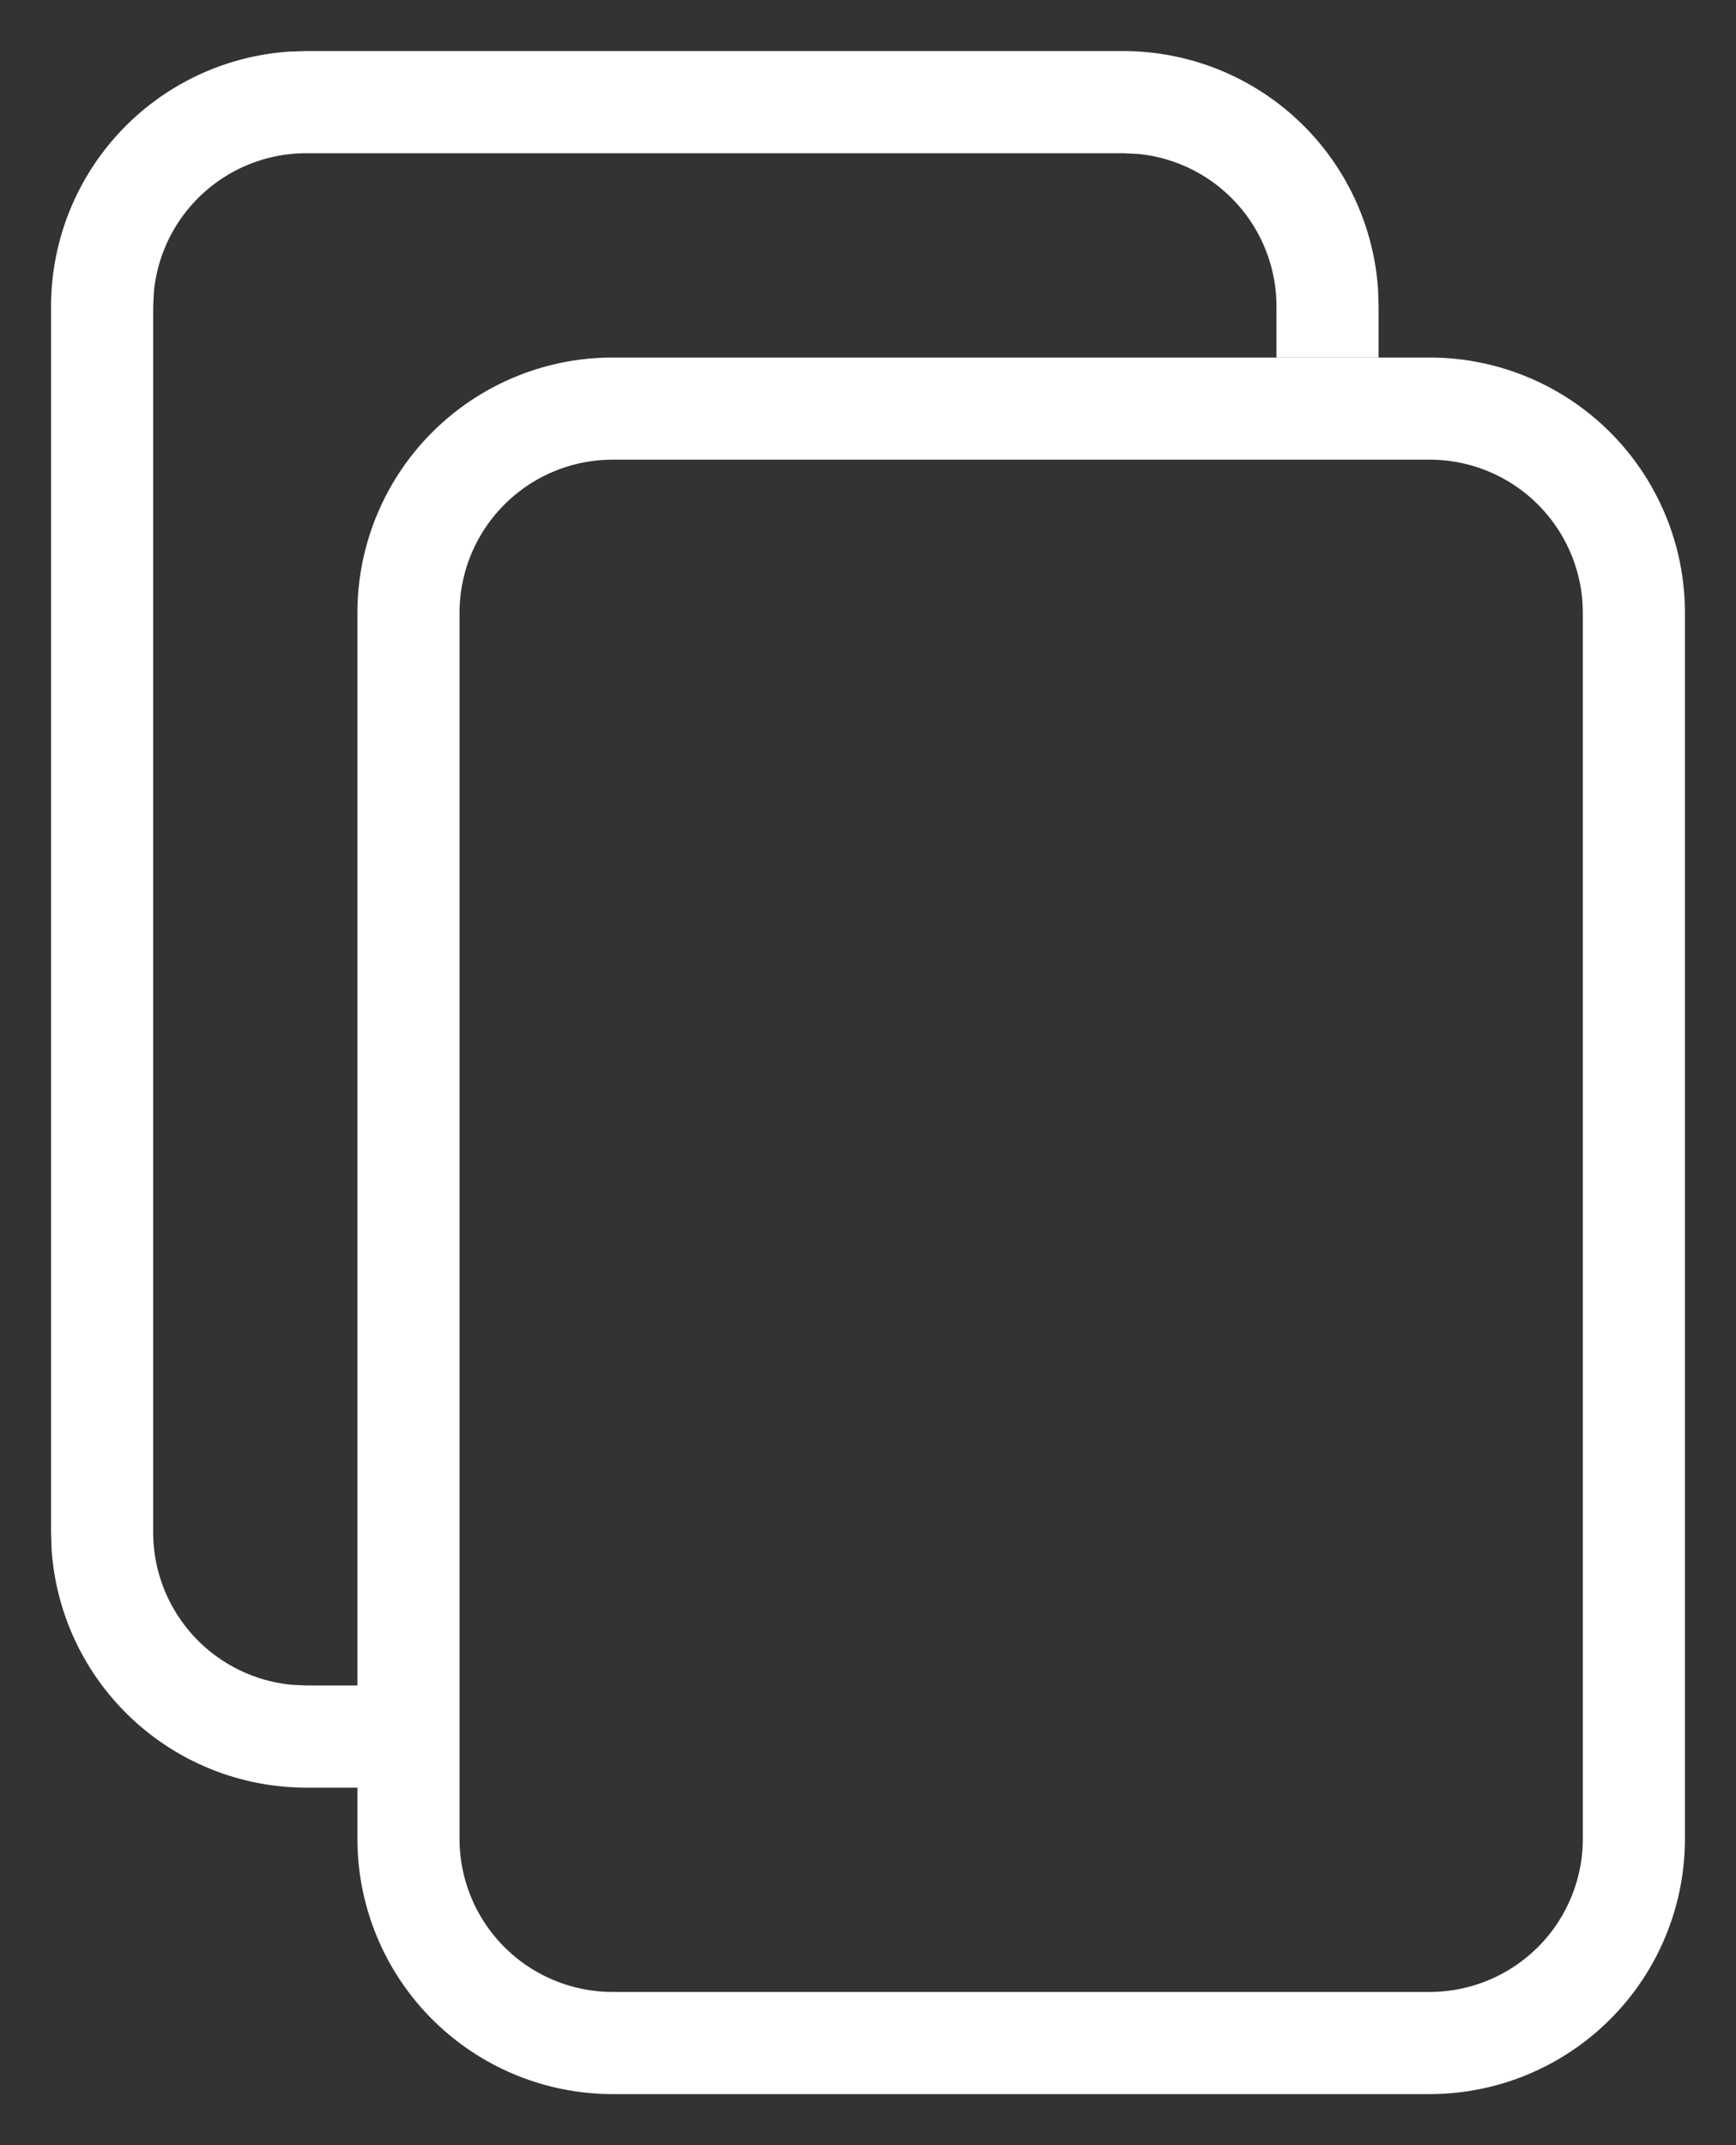 <svg xmlns="http://www.w3.org/2000/svg" width="17" height="21"><rect width="100%" height="100%" fill="#333333" stroke="none"/><g fill="#FFF"><path d="M11 .5a2.501 2.501 0 012.495 2.336L13.5 3v.5h-1V3a1.5 1.5 0 00-1.356-1.493L11 1.5H3a1.5 1.5 0 00-1.493 1.356L1.5 3v12a1.5 1.5 0 001.356 1.493L3 16.5h1v1H3a2.501 2.501 0 01-2.495-2.336L.5 15V3A2.501 2.501 0 012.836.505L3 .5h8z"/><path d="M14 3.5H6A2.5 2.5 0 003.5 6v12A2.5 2.5 0 006 20.5h8a2.5 2.5 0 002.5-2.5V6A2.5 2.5 0 0014 3.5zm-8 1h8A1.5 1.5 0 0115.5 6v12a1.5 1.5 0 01-1.5 1.5H6A1.5 1.5 0 014.5 18V6A1.5 1.5 0 016 4.5z"/></g></svg>